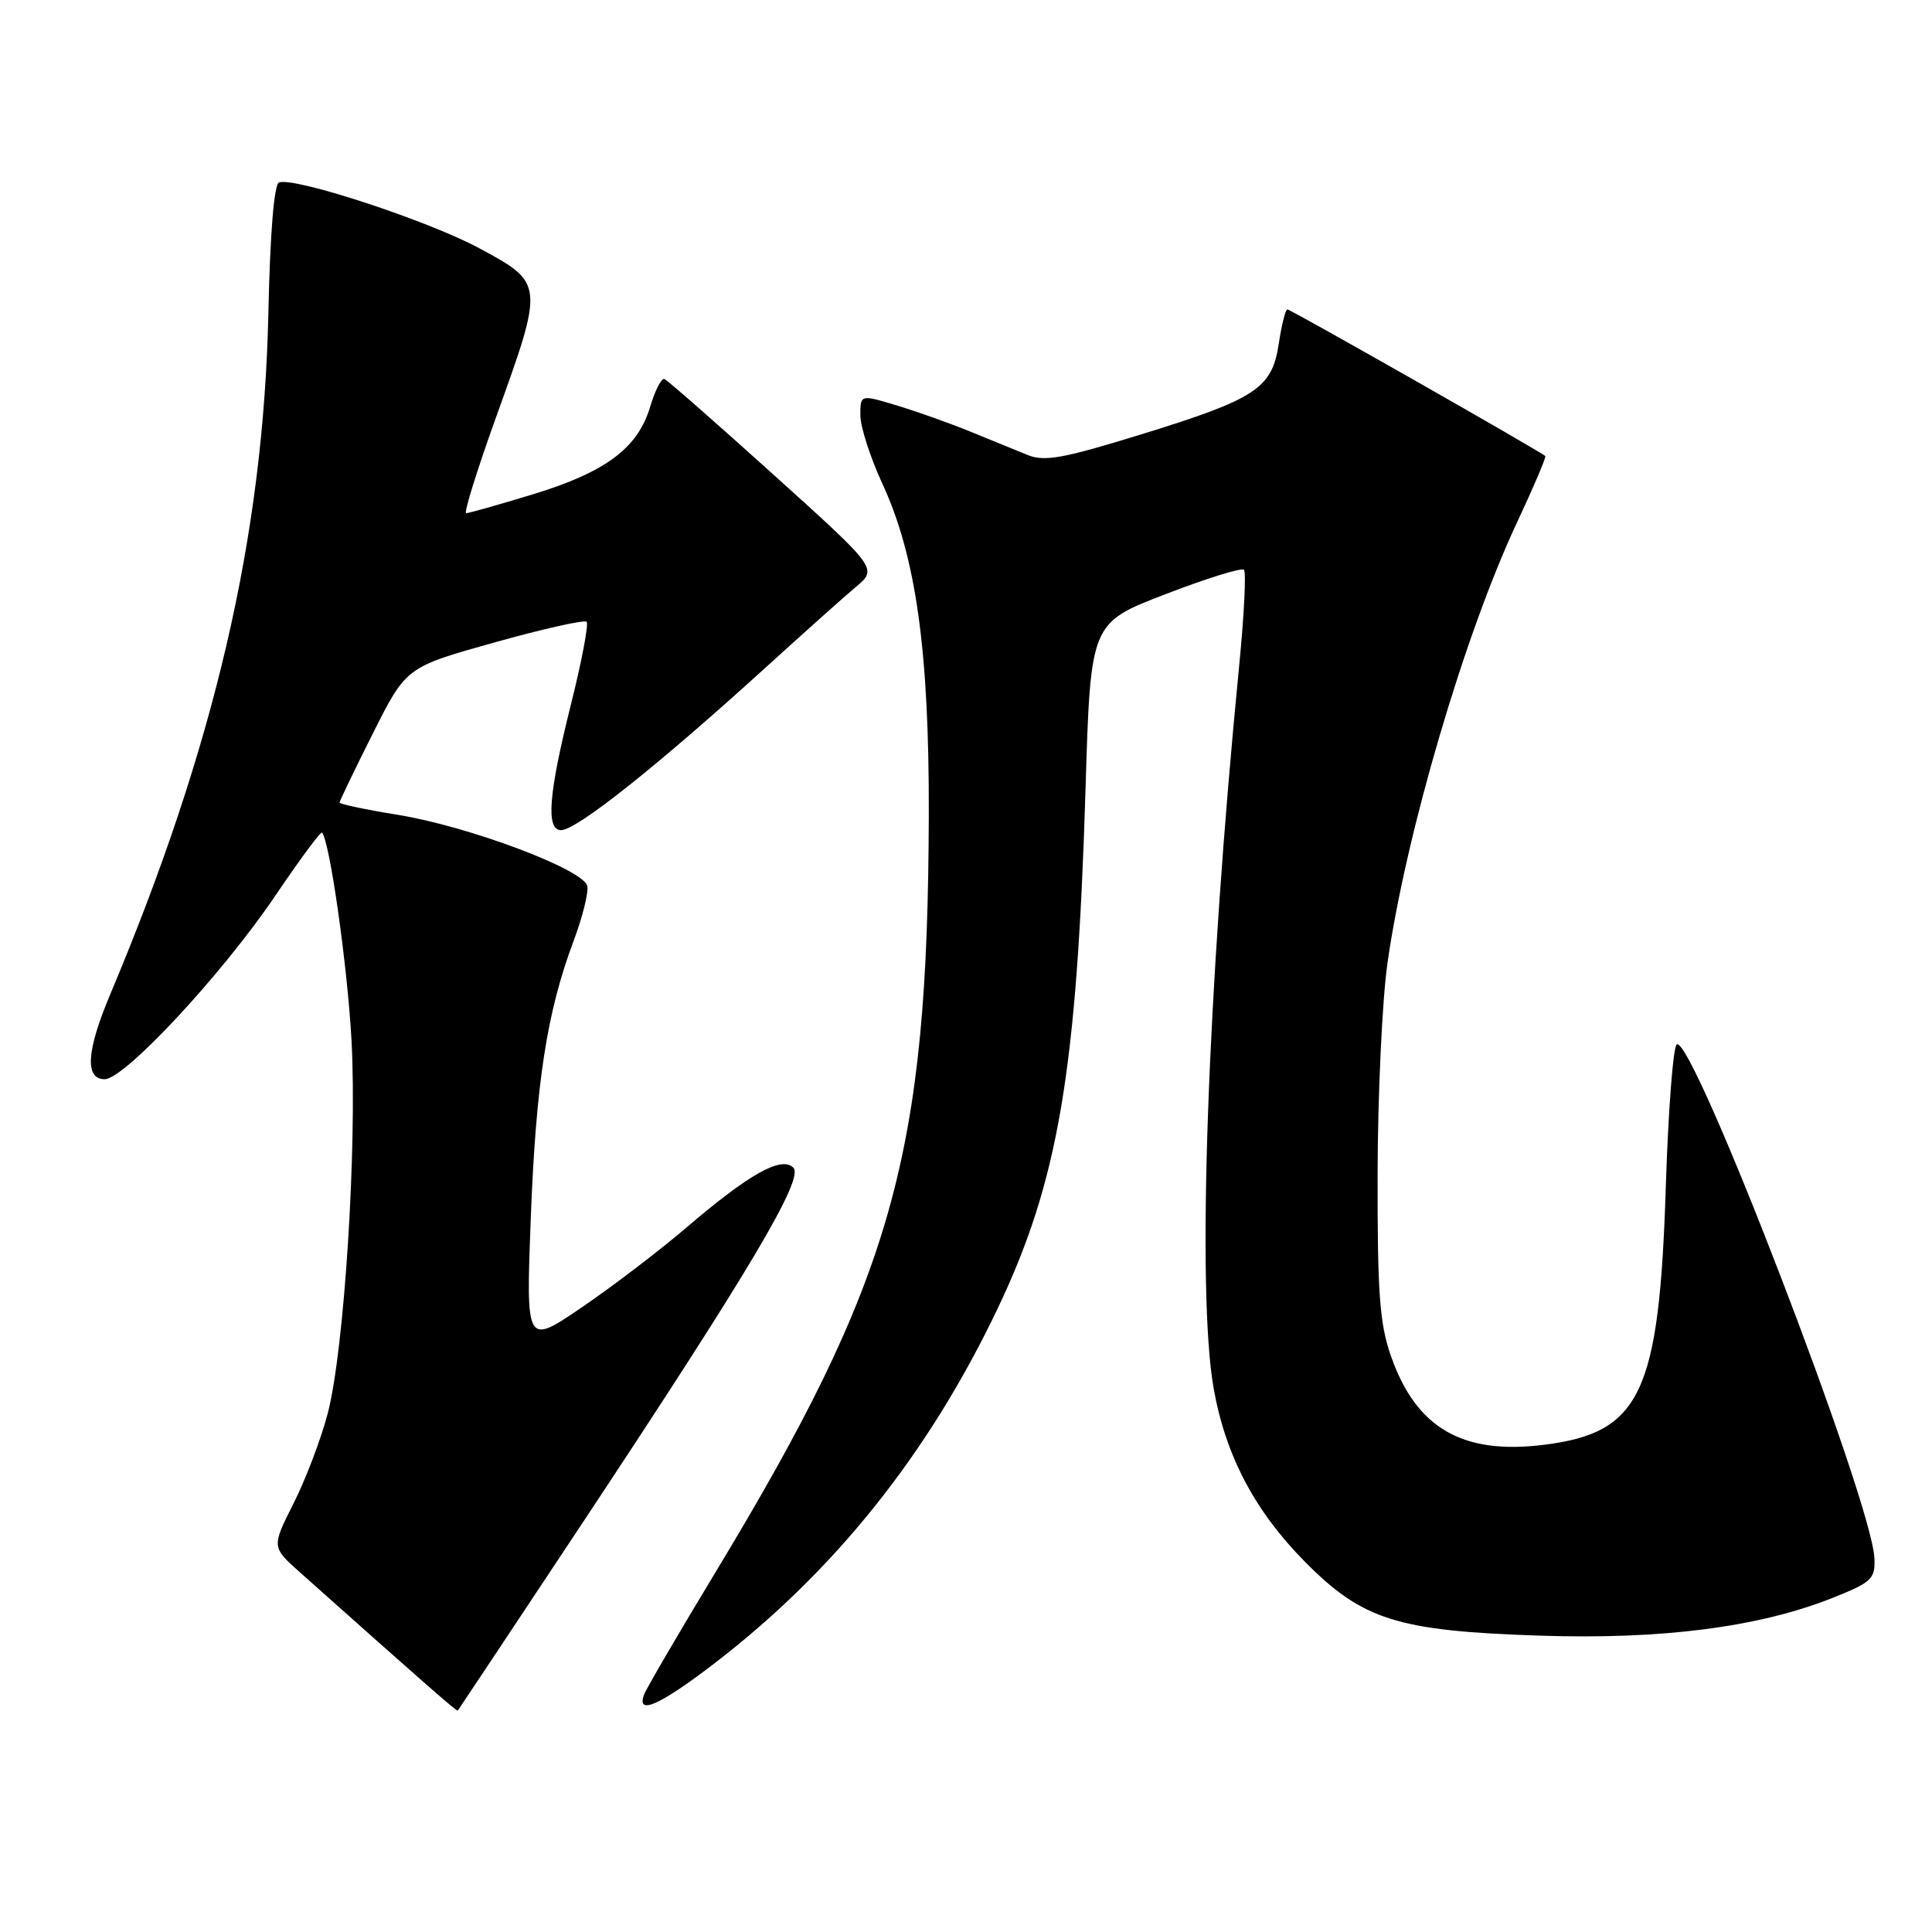 <?xml version="1.0" encoding="UTF-8" standalone="no"?>
<!DOCTYPE svg PUBLIC "-//W3C//DTD SVG 1.1//EN" "http://www.w3.org/Graphics/SVG/1.1/DTD/svg11.dtd" >
<svg xmlns="http://www.w3.org/2000/svg" xmlns:xlink="http://www.w3.org/1999/xlink" version="1.1" viewBox="0 0 256 256">
 <g >
 <path fill="currentColor"
d=" M 77.05 202.00 C 99.40 168.27 106.58 156.18 105.12 154.72 C 103.55 153.15 99.28 155.54 91.00 162.62 C 87.42 165.68 81.17 170.46 77.09 173.23 C 69.69 178.27 69.69 178.27 70.33 161.39 C 71.02 143.49 72.47 134.11 75.98 124.75 C 77.17 121.58 78.00 118.28 77.82 117.41 C 77.38 115.22 62.09 109.48 52.66 107.96 C 48.45 107.28 45.00 106.55 45.00 106.34 C 45.00 106.13 46.98 102.01 49.41 97.18 C 53.82 88.40 53.82 88.40 65.51 85.13 C 71.93 83.33 77.43 82.10 77.73 82.39 C 78.02 82.69 77.08 87.66 75.63 93.43 C 72.68 105.23 72.31 110.00 74.35 110.00 C 76.42 110.00 87.27 101.36 101.76 88.17 C 106.57 83.80 111.80 79.12 113.40 77.78 C 116.30 75.35 116.30 75.35 102.52 62.92 C 94.95 56.09 88.43 50.37 88.04 50.22 C 87.65 50.07 86.80 51.72 86.15 53.90 C 84.51 59.38 80.27 62.55 70.64 65.49 C 66.11 66.87 62.12 68.00 61.77 68.00 C 61.43 68.00 63.22 62.26 65.74 55.25 C 72.12 37.56 72.11 37.53 63.50 32.89 C 56.73 29.24 39.13 23.46 36.98 24.17 C 36.32 24.39 35.79 30.80 35.56 41.51 C 34.92 71.01 28.46 98.84 14.60 131.77 C 11.45 139.24 11.21 143.00 13.87 143.00 C 16.50 143.00 29.39 129.15 36.43 118.76 C 39.68 113.95 42.49 110.15 42.66 110.32 C 43.68 111.34 46.05 128.06 46.58 137.90 C 47.33 151.93 45.62 178.83 43.44 187.23 C 42.57 190.59 40.53 195.96 38.92 199.16 C 35.98 204.99 35.98 204.99 39.74 208.34 C 56.68 223.44 60.52 226.80 60.66 226.66 C 60.74 226.57 68.12 215.47 77.05 202.00 Z  M 94.54 220.50 C 110.53 208.26 122.96 192.72 132.13 173.52 C 140.24 156.54 142.70 142.04 143.84 104.53 C 144.50 82.55 144.50 82.55 154.39 78.75 C 159.82 76.65 164.52 75.19 164.83 75.50 C 165.14 75.81 164.85 81.56 164.19 88.28 C 159.96 131.45 158.56 171.12 160.81 183.94 C 162.38 192.84 166.24 200.18 172.87 206.90 C 180.54 214.66 185.14 216.11 204.00 216.73 C 220.24 217.27 233.10 215.61 242.87 211.71 C 248.02 209.66 248.49 209.21 248.37 206.48 C 248.06 198.94 224.27 137.10 222.18 138.39 C 221.70 138.69 221.05 147.16 220.73 157.21 C 219.86 184.63 217.41 189.84 204.61 191.44 C 193.78 192.80 187.64 189.24 184.30 179.66 C 182.80 175.37 182.51 171.29 182.54 155.50 C 182.56 145.05 183.15 132.49 183.85 127.59 C 186.29 110.48 194.05 84.08 201.02 69.21 C 203.22 64.52 204.90 60.57 204.76 60.43 C 204.18 59.85 171.03 41.00 170.59 41.00 C 170.33 41.00 169.82 43.03 169.45 45.51 C 168.55 51.48 166.47 52.85 151.17 57.57 C 140.91 60.74 138.40 61.20 136.17 60.29 C 134.70 59.69 131.25 58.28 128.50 57.16 C 125.75 56.04 121.36 54.48 118.75 53.70 C 114.00 52.27 114.00 52.27 114.00 55.02 C 114.00 56.54 115.32 60.64 116.94 64.14 C 121.38 73.75 123.13 86.31 123.07 108.00 C 122.94 153.09 118.37 169.34 94.85 208.26 C 89.94 216.38 85.67 223.69 85.36 224.51 C 84.27 227.35 87.38 225.99 94.54 220.50 Z "/>
</g>
</svg>